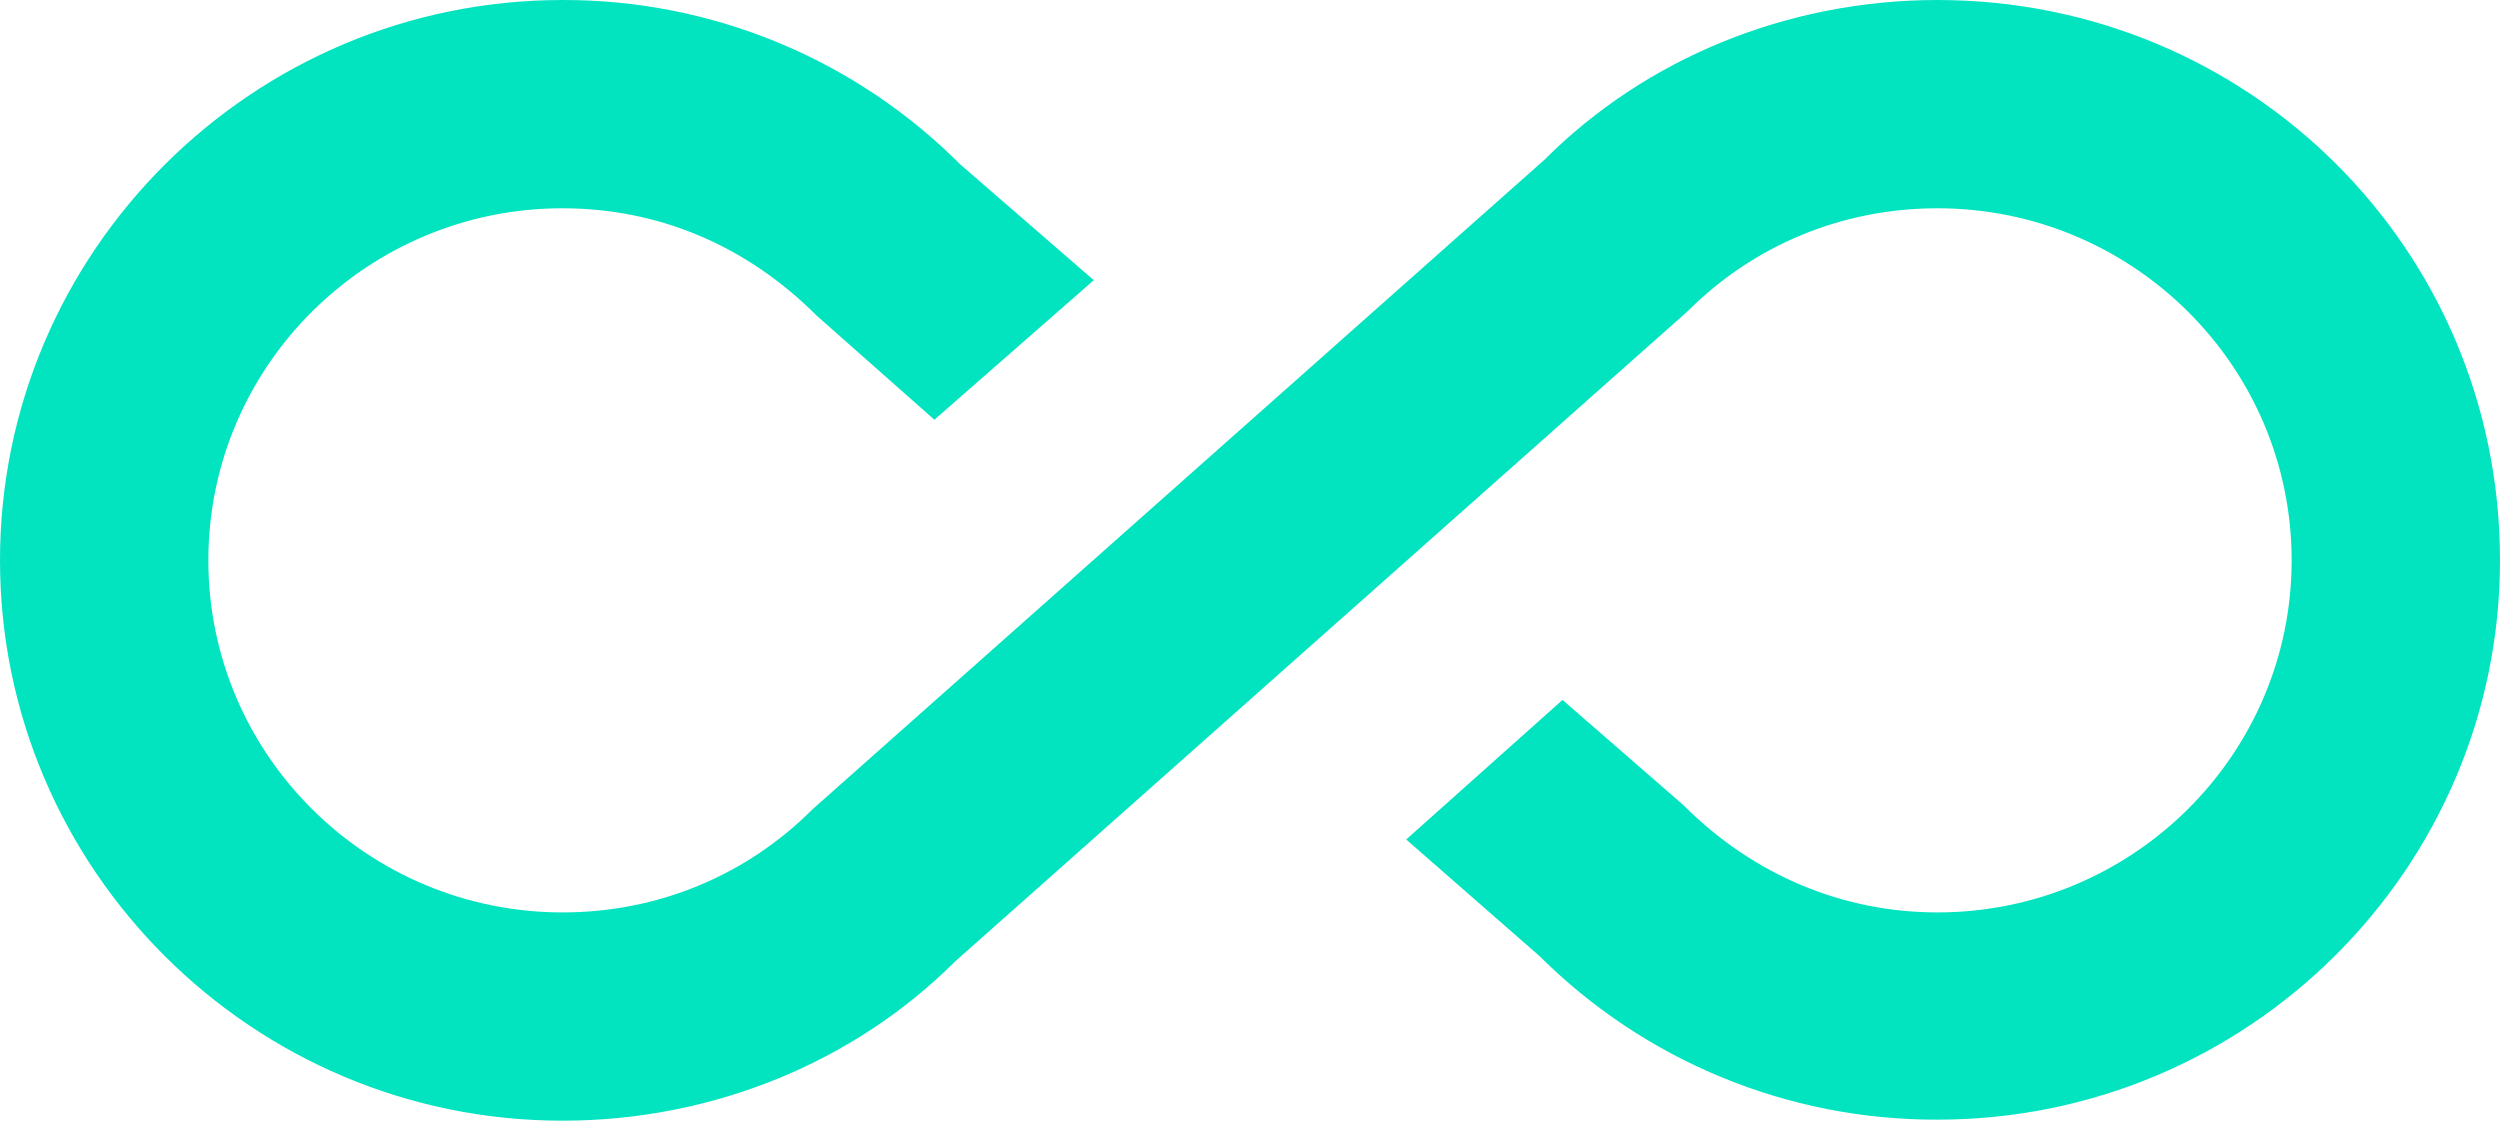 <svg width="29" height="13" viewBox="0 0 29 13" fill="none" xmlns="http://www.w3.org/2000/svg">
<path d="M22.475 2.76036e-05C20.735 2.76036e-05 19.092 0.677 17.92 1.849L9.425 9.388C8.652 10.161 7.625 10.584 6.525 10.584C4.265 10.584 2.417 8.759 2.417 6.5C2.417 4.241 4.265 2.416 6.525 2.416C7.625 2.416 8.652 2.839 9.473 3.661L10.839 4.869L12.688 3.25L11.141 1.909C10.536 1.302 9.816 0.82 9.024 0.493C8.232 0.165 7.382 -0.002 6.525 2.76036e-05C2.924 2.76036e-05 0 2.924 0 6.5C0 10.076 2.924 13 6.525 13C8.265 13 9.908 12.323 11.08 11.152L19.575 3.612C20.348 2.839 21.375 2.416 22.475 2.416C24.735 2.416 26.583 4.241 26.583 6.5C26.583 8.759 24.735 10.584 22.475 10.584C21.387 10.584 20.348 10.161 19.527 9.339L18.125 8.119L16.312 9.738L17.859 11.091C18.466 11.695 19.186 12.174 19.978 12.499C20.77 12.825 21.619 12.991 22.475 12.988C26.076 12.988 29 10.076 29 6.5C29 2.875 26.076 2.76036e-05 22.475 2.76036e-05Z" fill="#02E4C0"/>
</svg>

